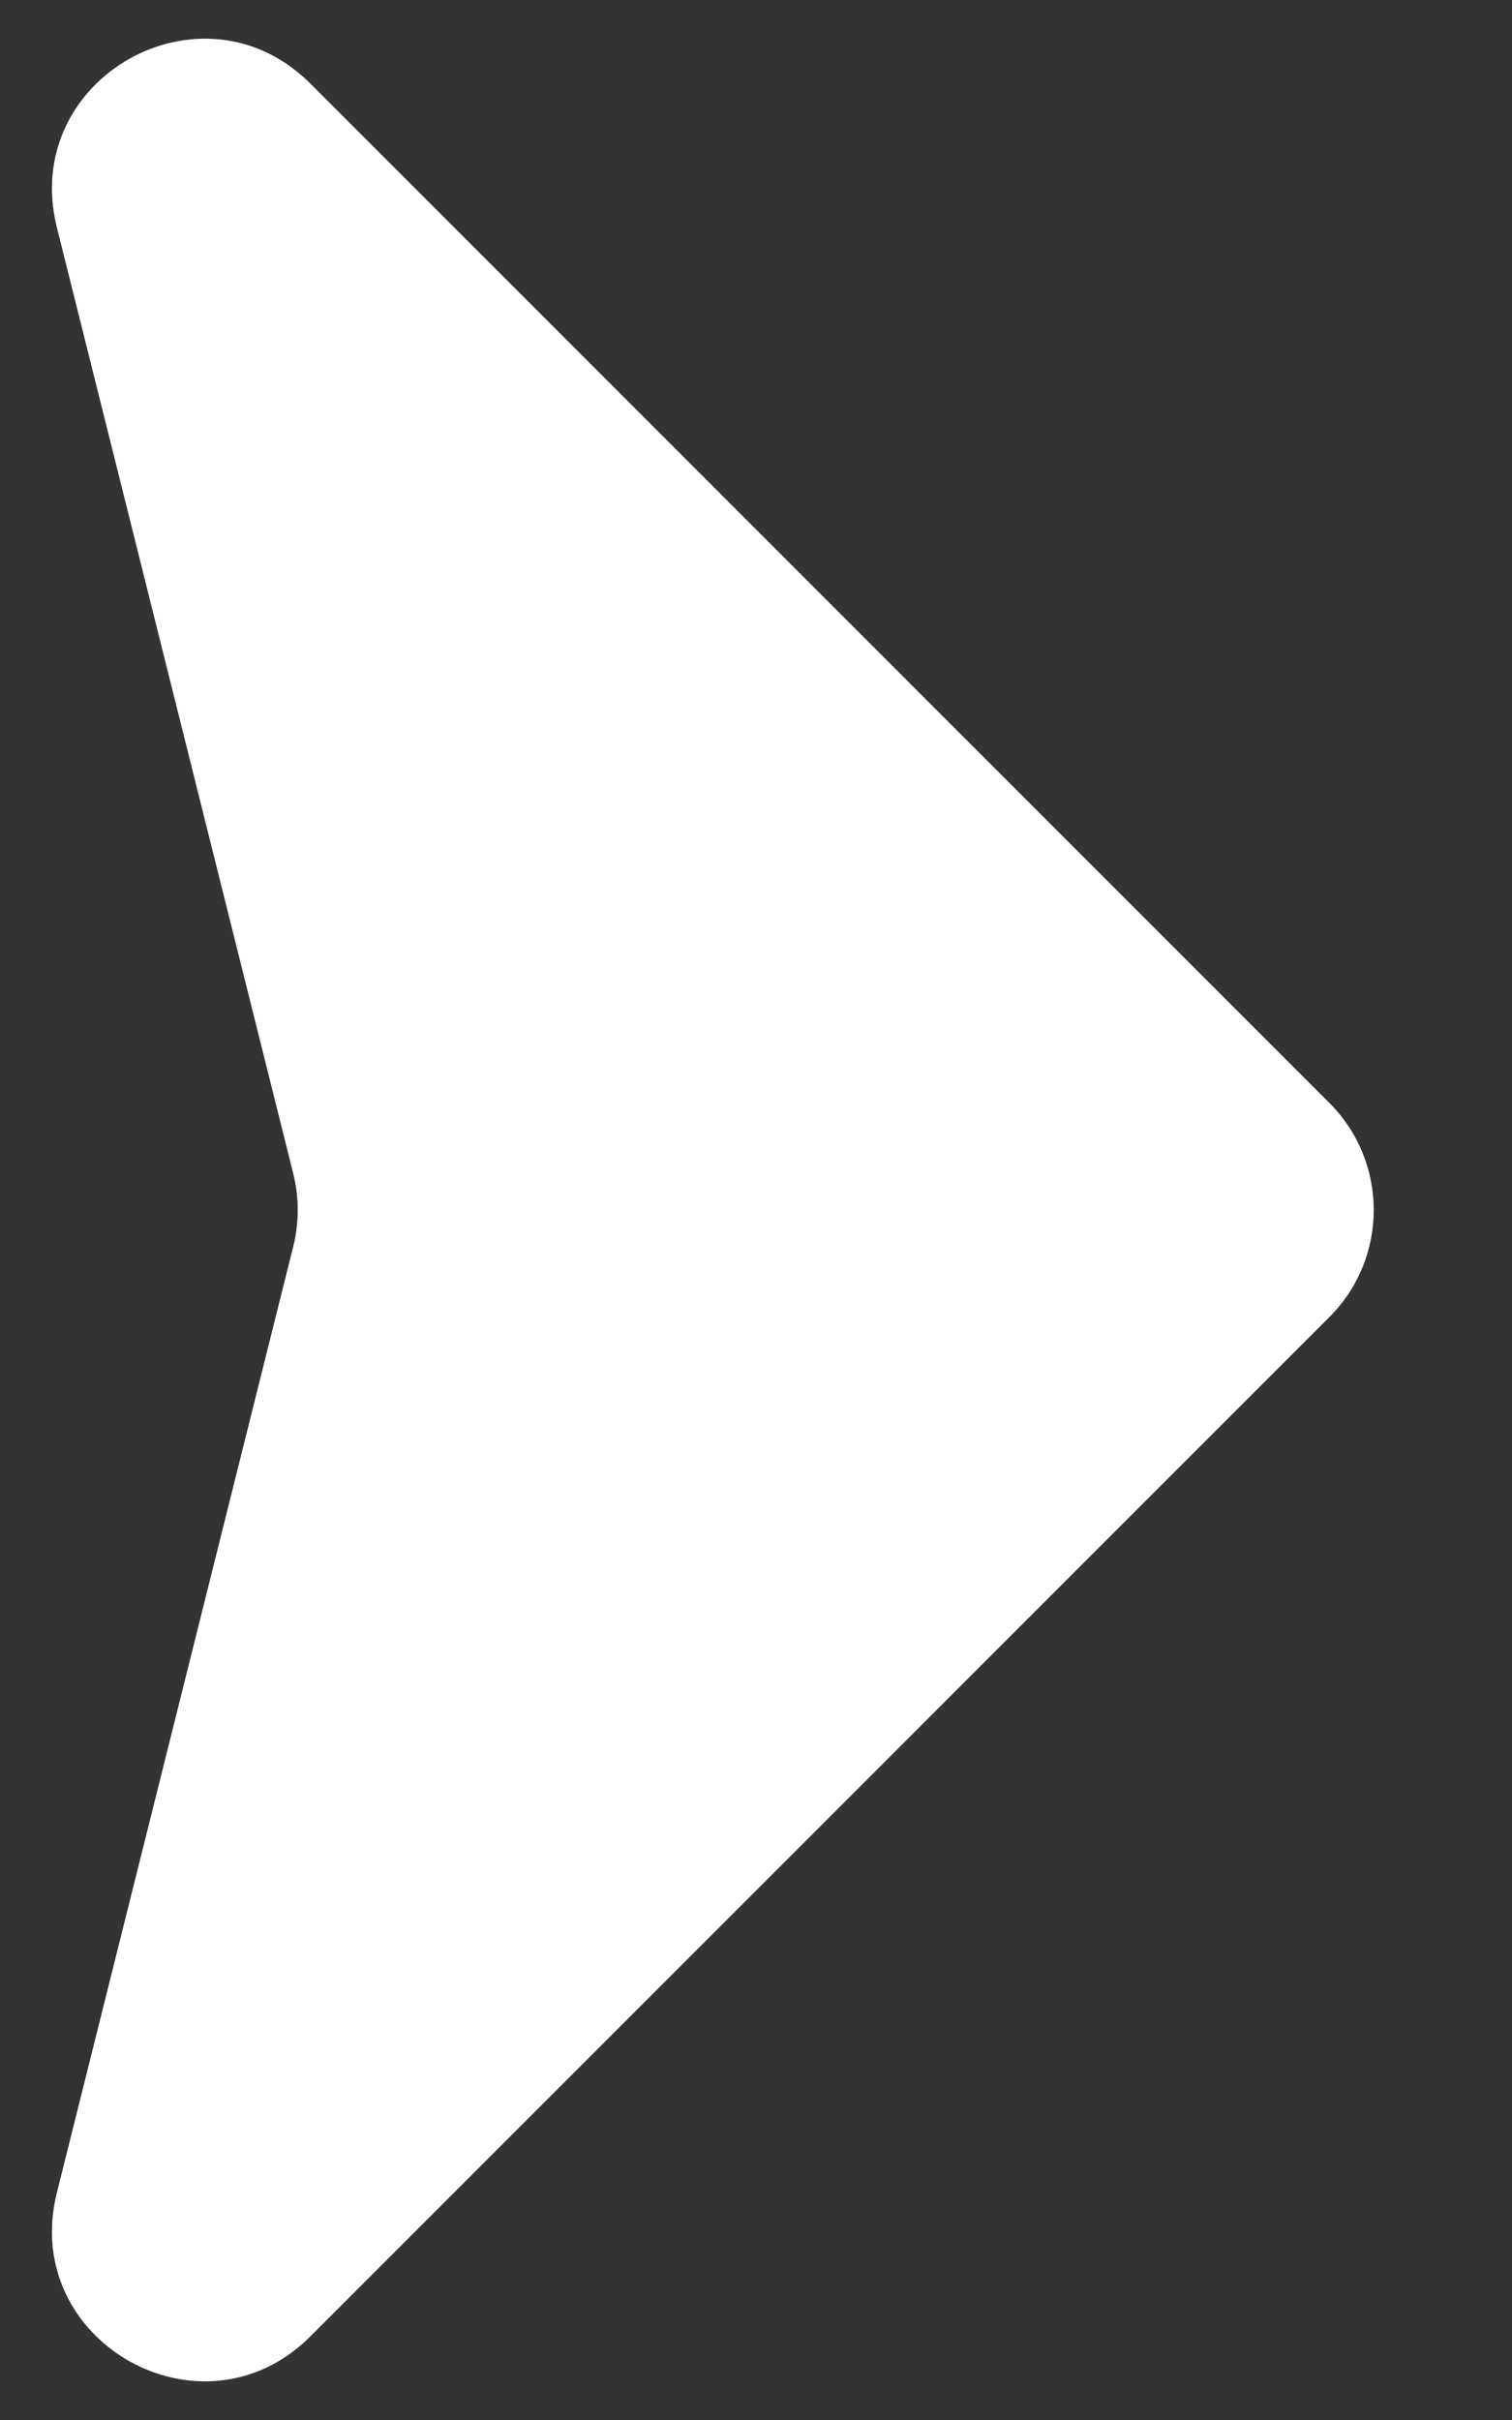 <svg width="10" height="16" viewBox="0 0 10 16" fill="none" xmlns="http://www.w3.org/2000/svg">
<rect x="0" y="0" width="10" height="16" fill="#333333" stroke="none"/>
<path d="M1.939 7.757L0.376 1.503C0.13 0.519 1.336 -0.164 2.053 0.553L8.793 7.293C9.183 7.683 9.183 8.317 8.793 8.707L2.053 15.447C1.336 16.164 0.13 15.481 0.376 14.498L1.939 8.243C1.979 8.083 1.979 7.917 1.939 7.757Z" fill="white"/>
</svg>
